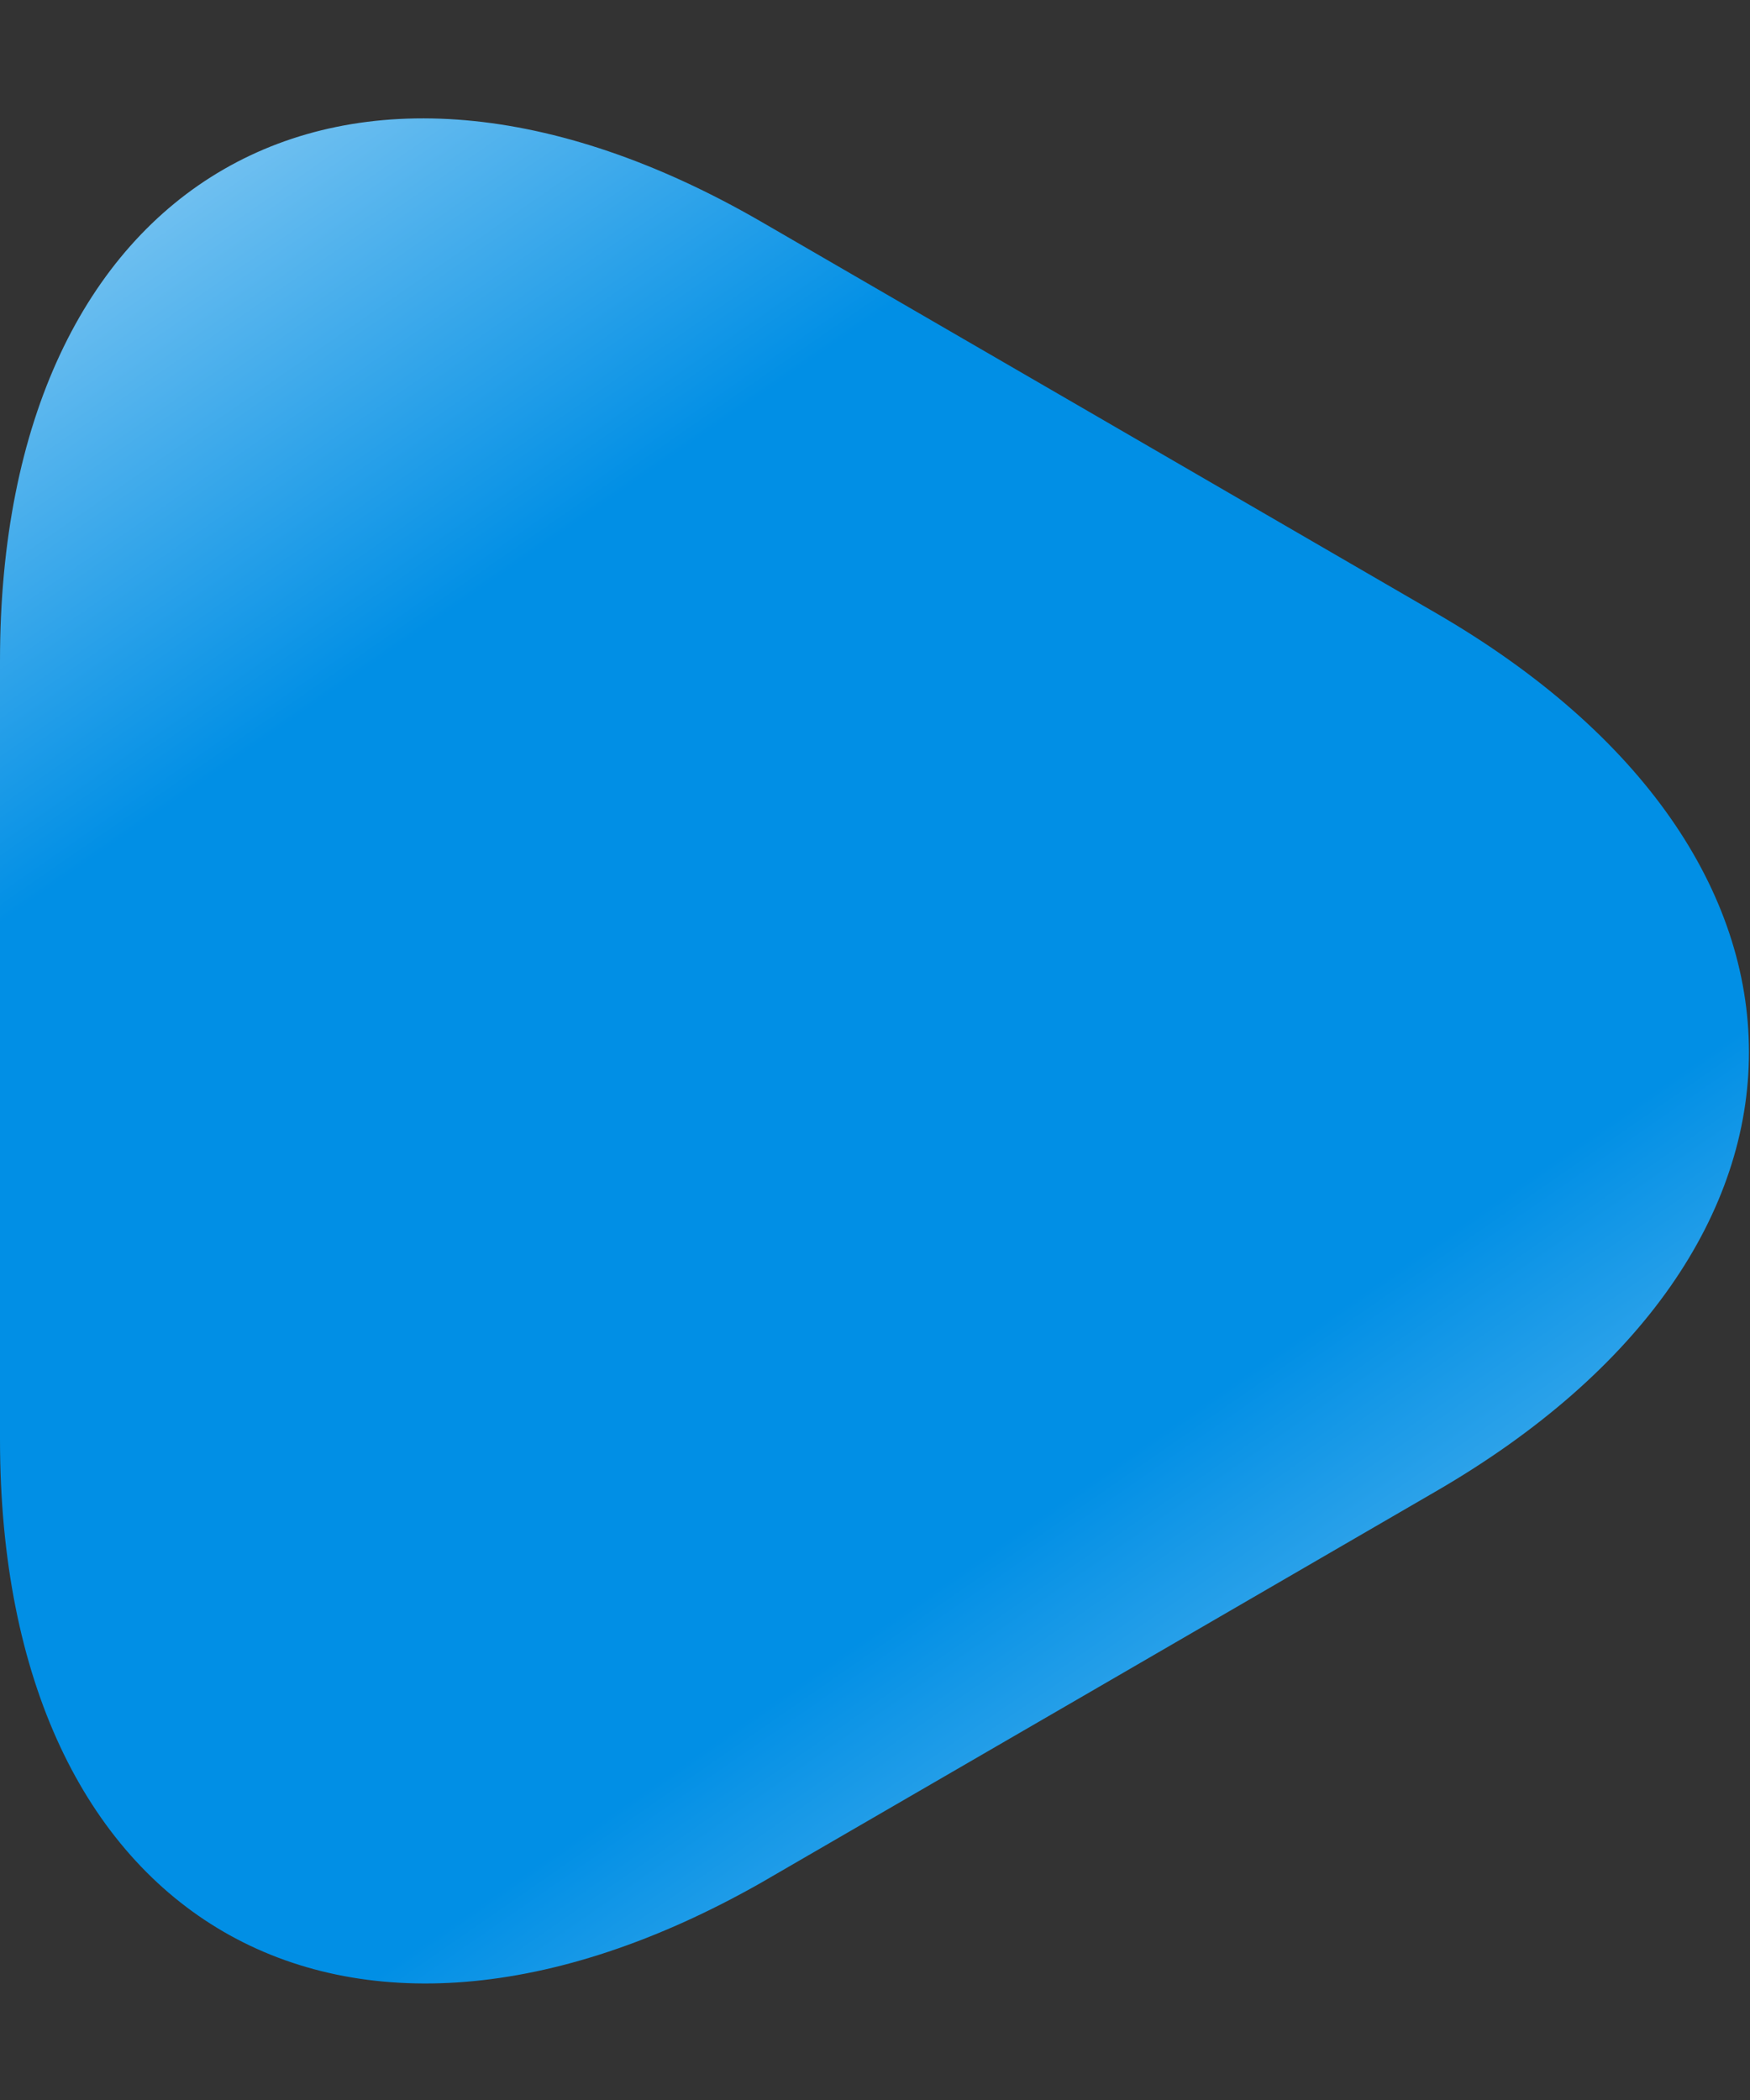 <svg width="10" height="12" viewBox="0 0 10 12" fill="none" xmlns="http://www.w3.org/2000/svg">
<rect x="0" y="0" width="10" height="12" fill="#333333" stroke="none"/>
<path d="M0 6V3.775C0 1.017 1.958 -0.117 4.35 1.267L6.275 2.383L8.2 3.5C10.592 4.883 10.592 7.142 8.2 8.525L6.275 9.642L4.35 10.758C1.958 12.117 0 10.992 0 8.225V6Z" fill="url(#paint0_linear_109_925)"/>
<defs>
<linearGradient id="paint0_linear_109_925" x1="-1.279" y1="-0.992" x2="9.195" y2="14.122" gradientUnits="userSpaceOnUse">
<stop stop-color="#E6F4FC"/>
<stop offset="0.32" stop-color="#018FE5"/>
<stop offset="0.655" stop-color="#018FE5"/>
<stop offset="1" stop-color="#E6F4FC"/>
</linearGradient>
</defs>
</svg>
